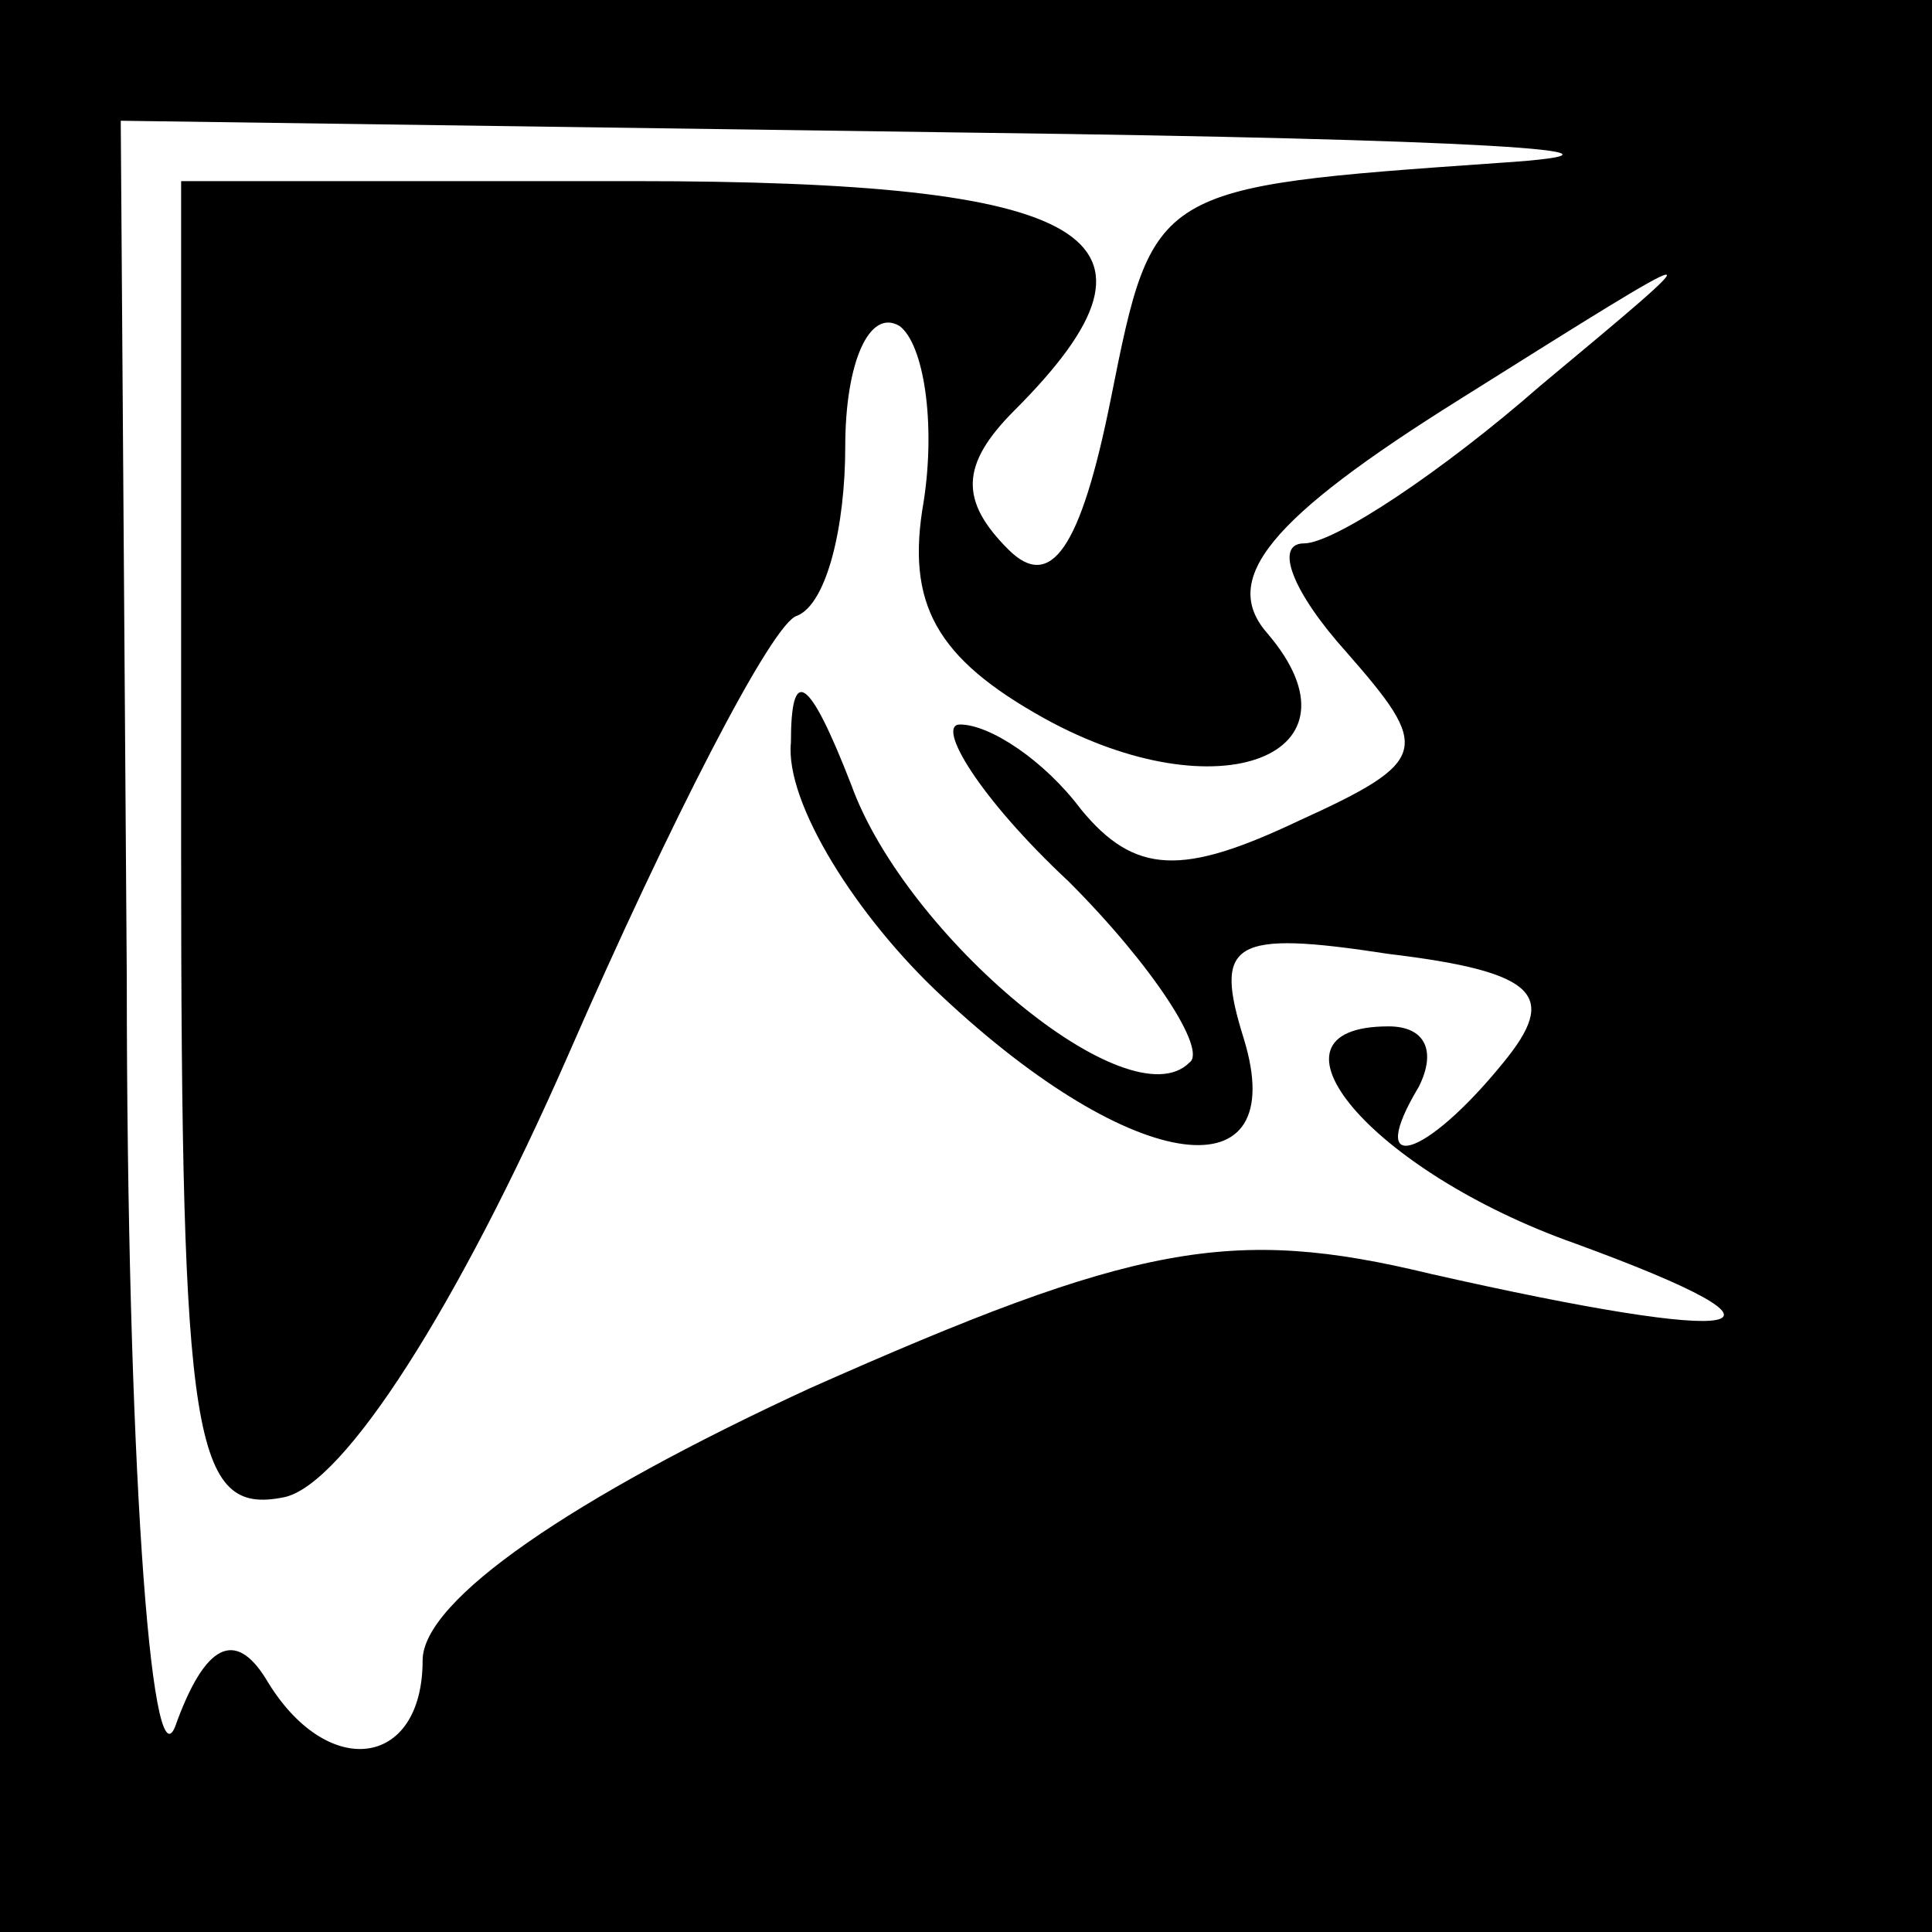 <?xml version="1.0" standalone="no"?>
<!DOCTYPE svg PUBLIC "-//W3C//DTD SVG 20010904//EN"
 "http://www.w3.org/TR/2001/REC-SVG-20010904/DTD/svg10.dtd">
<svg version="1.0" xmlns="http://www.w3.org/2000/svg"
 width="32pt" height="32pt" viewBox="0 0 32 32"
 preserveAspectRatio="xMidYMid meet">
<rect x="0" y="0" width="32" height="32" fill="#808080" stroke="none"/>
<g transform="translate(0,32) scale(0.1,-0.1)"
fill="#000000" stroke="none">
<path fill="#000000" stroke="none" d="M0 160 l0 -160 160 0 160 0 0 160 0
160 -160 0 -160 0 0 -160z"/>
<path fill="#ffffff" stroke="none" d="M248 293 c-57 -4 -57 -4 -64 -39 -5
-25 -10 -32 -17 -25 -8 8 -8 14 1 23 29 29 13 38 -63 38 l-75 0 0 -111 c0 -98
2 -110 17 -107 10 2 29 32 47 73 17 39 34 72 38 73 5 2 8 15 8 28 0 14 4 23 9
20 4 -3 6 -16 4 -29 -3 -17 2 -26 20 -36 29 -16 54 -6 37 14 -8 9 0 19 32 39
43 27 43 27 13 2 -16 -14 -34 -26 -39 -26 -5 0 -2 -8 7 -18 14 -16 14 -18 -8
-28 -19 -9 -27 -9 -36 2 -6 8 -15 14 -20 14 -4 0 3 -12 18 -26 14 -14 23 -28
20 -30 -10 -10 -47 21 -56 46 -7 18 -10 20 -10 7 -1 -10 11 -29 25 -42 32 -30
58 -33 50 -7 -5 16 -2 18 24 14 25 -3 28 -7 19 -18 -13 -16 -23 -19 -14 -4 3
6 1 10 -5 10 -23 0 -3 -24 31 -36 41 -15 29 -17 -24 -5 -33 8 -49 5 -103 -19
-39 -18 -64 -35 -64 -45 0 -18 -16 -20 -26 -3 -5 8 -10 6 -15 -8 -4 -10 -8 45
-8 124 l-1 142 143 -2 c78 -1 116 -3 85 -5z"/>
</g>
</svg>
